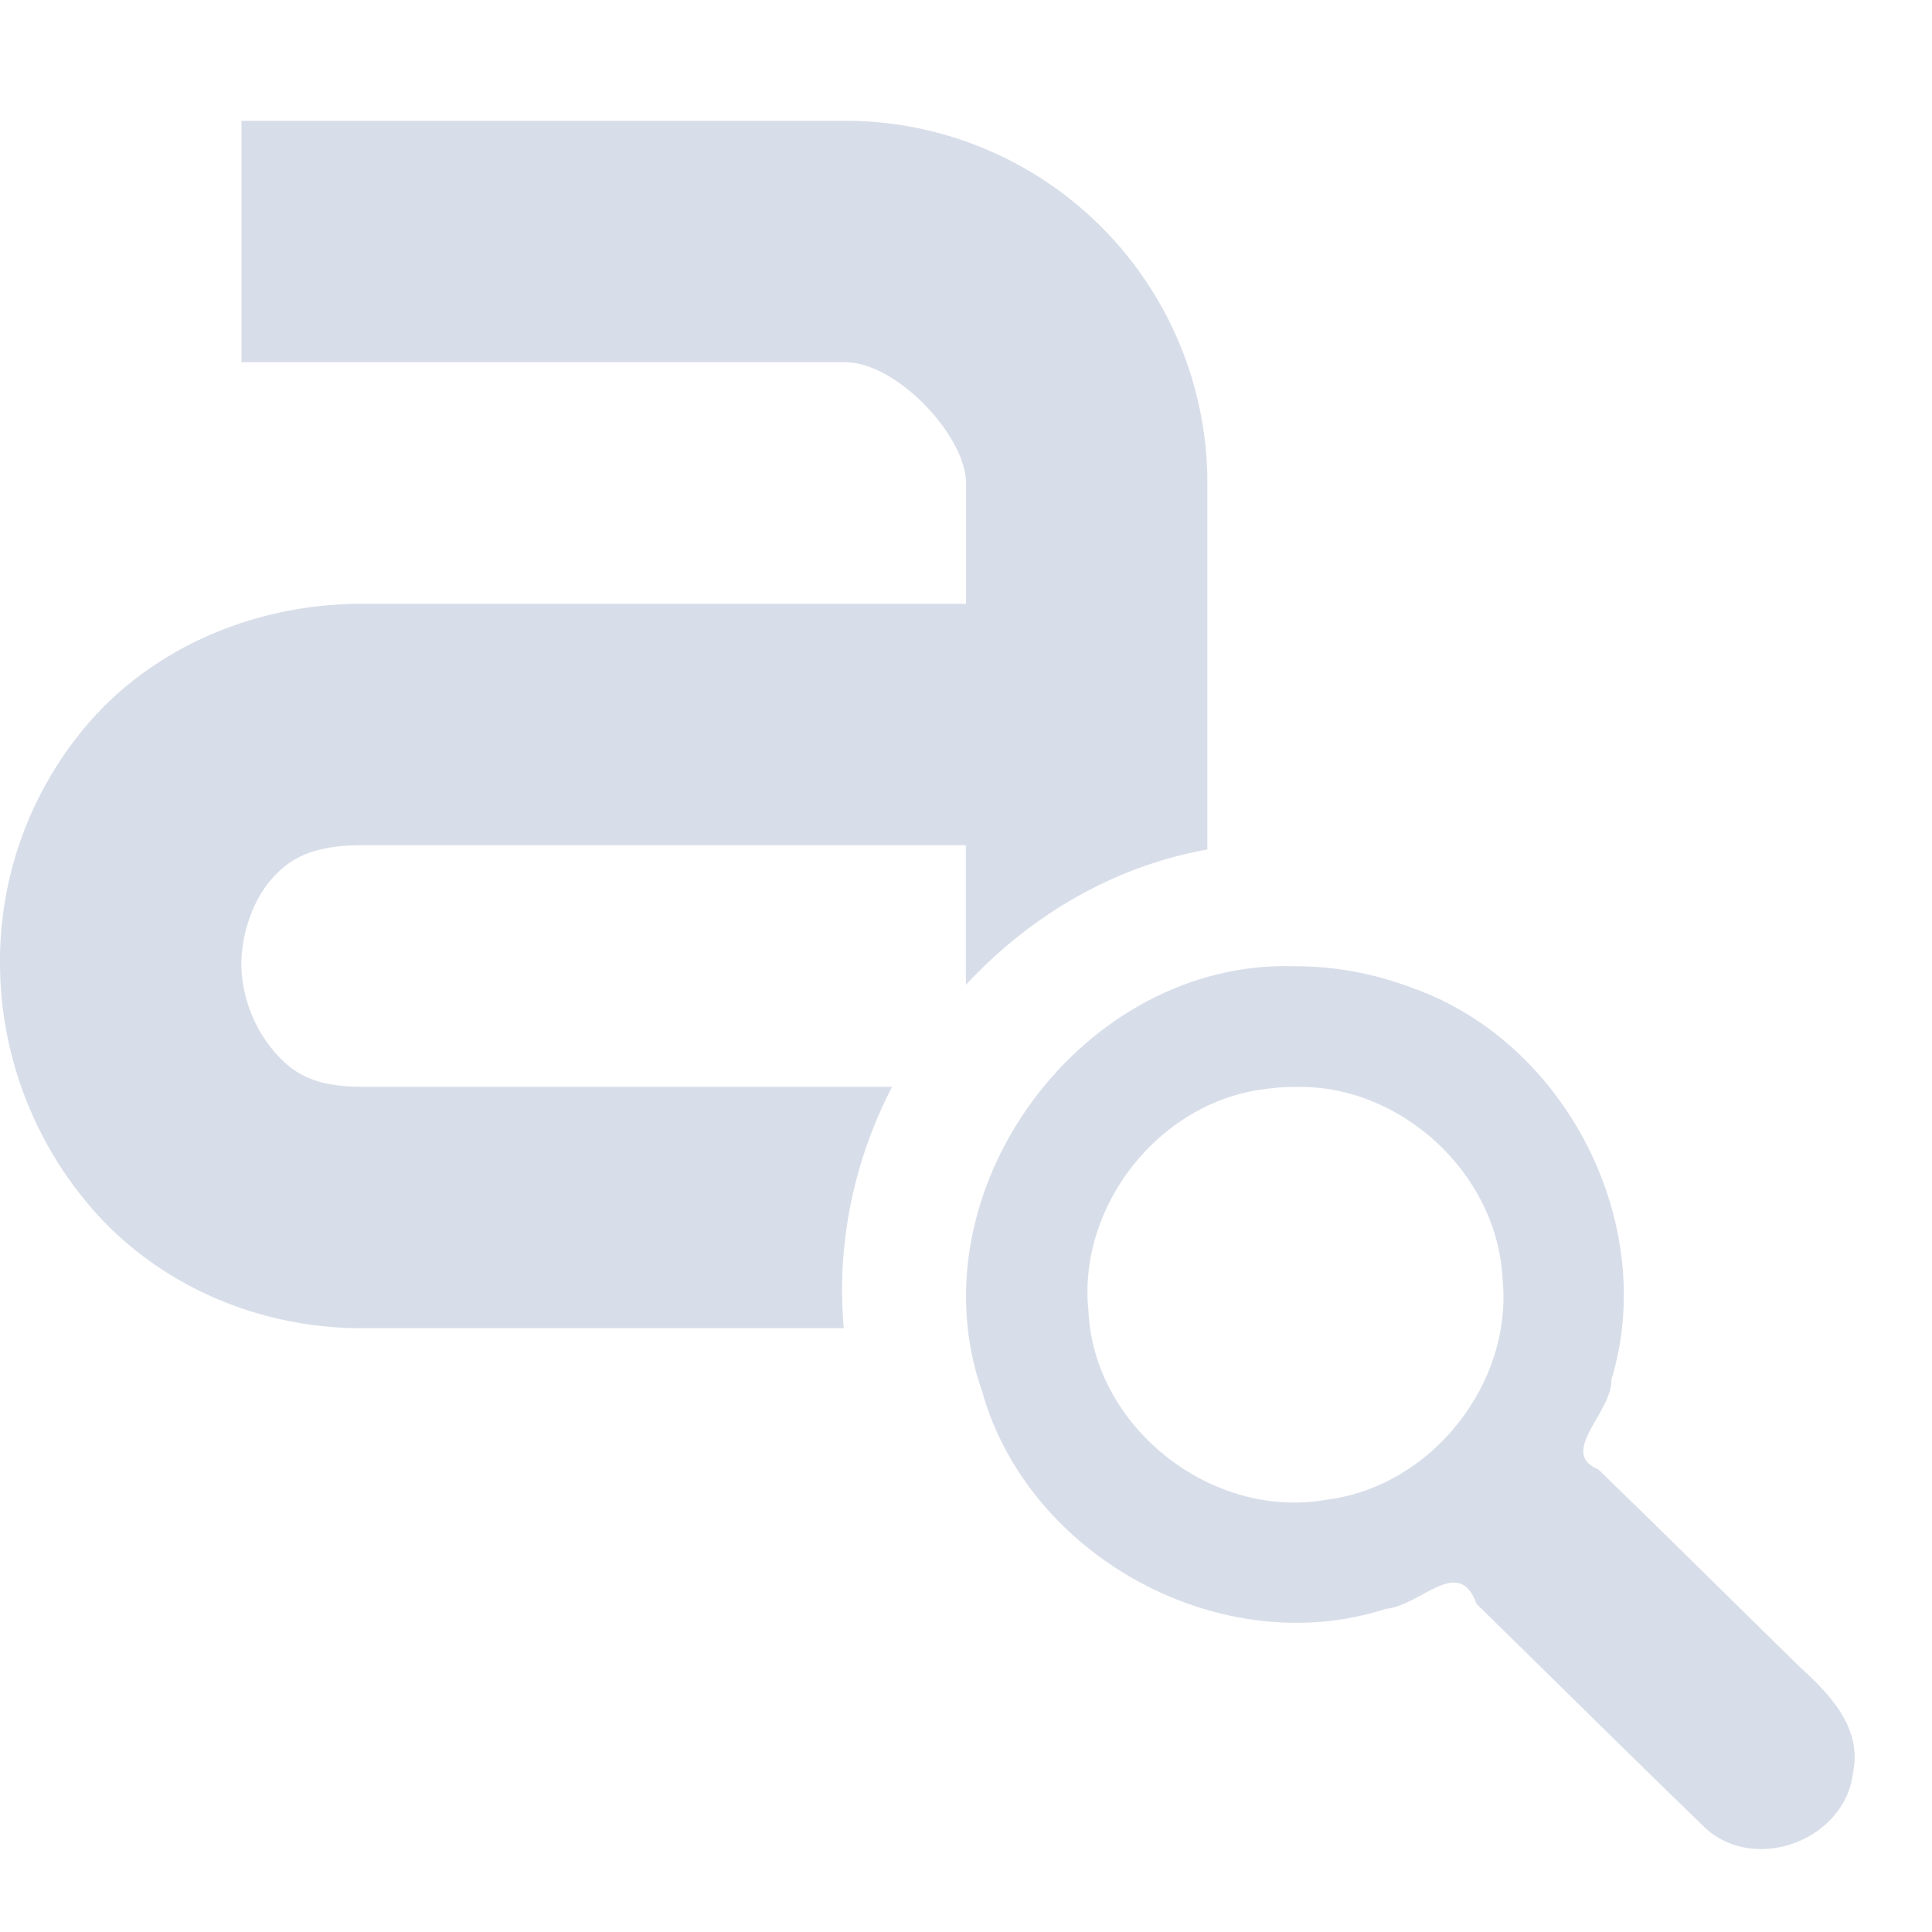 <?xml version="1.0" encoding="UTF-8"?>
<svg version="1.1" viewBox="0 0 16 16" xmlns="http://www.w3.org/2000/svg">
<g transform="translate(-2 -2)" font-weight="400" style="color:#000000;fill:#d8dee9">
<path transform="translate(2 2)" d="m2 1v2h5c0.428 0 1 0.614 1 1v1h-5c-0.92 0-1.736 0.384-2.25 0.969a3.017 3.017 0 0 0-0.75 2.031c6e-3 0.72 0.269 1.453 0.781 2.031 0.512 0.579 1.31 0.969 2.219 0.969h3.988c-0.063-0.707 0.088-1.396 0.4-2h-4.389c-0.398 0-0.567-0.11-0.719-0.281a1.144 1.144 0 0 1-0.281-0.719c-2e-3 -0.28 0.104-0.554 0.25-0.719 0.145-0.165 0.327-0.281 0.75-0.281h5v1.156c0.526-0.565 1.211-0.979 2-1.121v-3.035a3 3 0 0 0-3-3h-5z" style="text-decoration-line:none;text-indent:0;text-transform:none"/>
</g>
<path d="m10.728 8.002c-1.76-0.062-3.18 1.862-2.594 3.523 0.386 1.376 1.989 2.239 3.343 1.799 0.287-0.024 0.605-0.45 0.751-0.041 0.634 0.62 1.262 1.245 1.9 1.861 0.415 0.373 1.156 0.091 1.218-0.464 0.079-0.372-0.197-0.654-0.447-0.881-0.555-0.543-1.105-1.091-1.663-1.631-0.336-0.135 0.119-0.476 0.109-0.742 0.392-1.287-0.373-2.789-1.642-3.242-0.31-0.119-0.644-0.183-0.974-0.182zm0 1c0.871-0.023 1.671 0.715 1.715 1.585 0.089 0.868-0.586 1.722-1.452 1.832-0.949 0.173-1.933-0.593-1.977-1.563-0.09-0.868 0.584-1.724 1.45-1.835 0.087-0.013 0.177-0.021 0.263-0.019z" style="fill:#d8dee9;text-decoration-line:none;text-indent:0;text-transform:none"/>
</svg>
